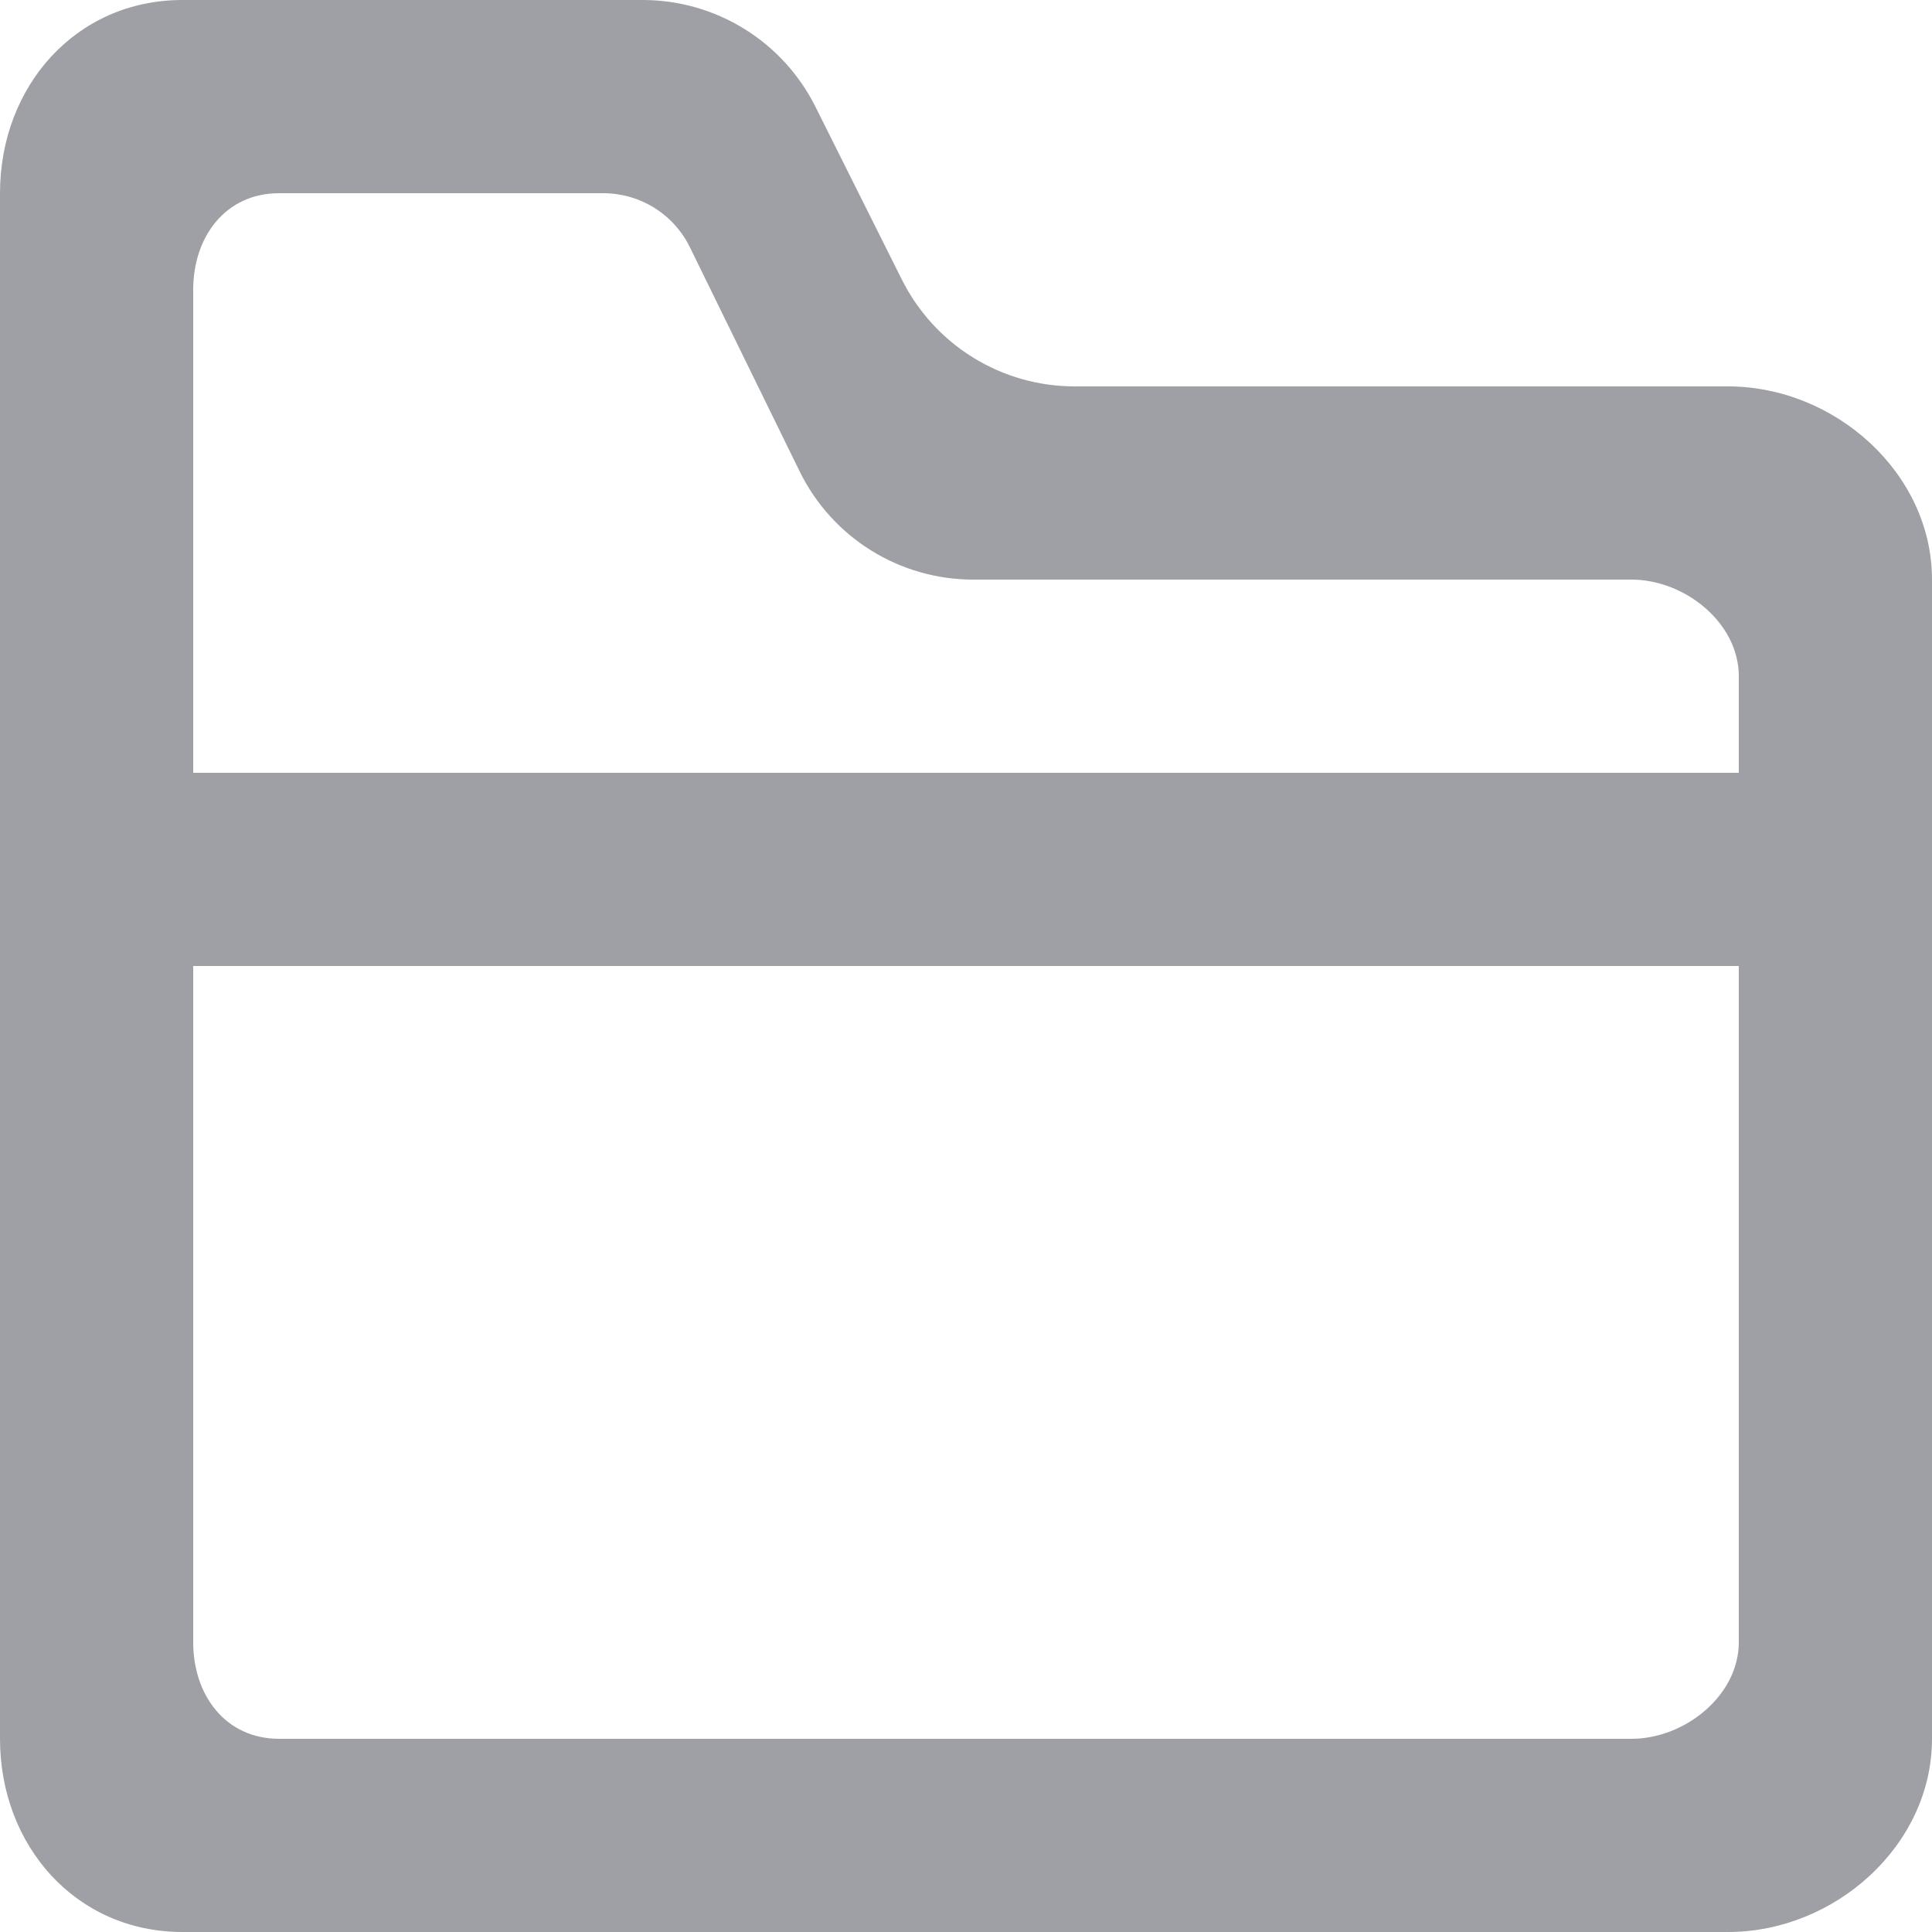 <svg width="20" height="20" viewBox="0 0 20 20" fill="none" xmlns="http://www.w3.org/2000/svg">
<g clip-path="url(#clip0_1_38)">
<path fill-rule="evenodd" clip-rule="evenodd" d="M18 8H2V3C2 2.448 2.337 2 2.889 2H6.244C6.431 2 6.614 2.052 6.773 2.151C6.932 2.25 7.06 2.392 7.142 2.56L8.278 4.88C8.443 5.216 8.698 5.499 9.016 5.697C9.333 5.895 9.7 6 10.074 6H16.889C17.441 6 18 6.448 18 7V8ZM18 17C18 17.552 17.441 18 16.889 18H2.889C2.337 18 2 17.552 2 17V10H18V17ZM17.889 4H11.125C10.754 4 10.389 3.897 10.073 3.701C9.757 3.506 9.502 3.226 9.336 2.894L8.442 1.106C8.276 0.774 8.021 0.494 7.705 0.299C7.389 0.103 7.024 1.26149e-05 6.653 0L1.889 0C0.784 0 0 0.895 0 2V18C0 19.105 0.784 20 1.889 20H17.889C18.993 20 20 19.105 20 18V6C20 4.895 18.993 4 17.889 4Z" fill="#9EA0A5"/>
</g>
<defs>
<clipPath id="clip0_1_38">
<rect width="20" height="20" fill="white"/>
</clipPath>
</defs>
</svg>
